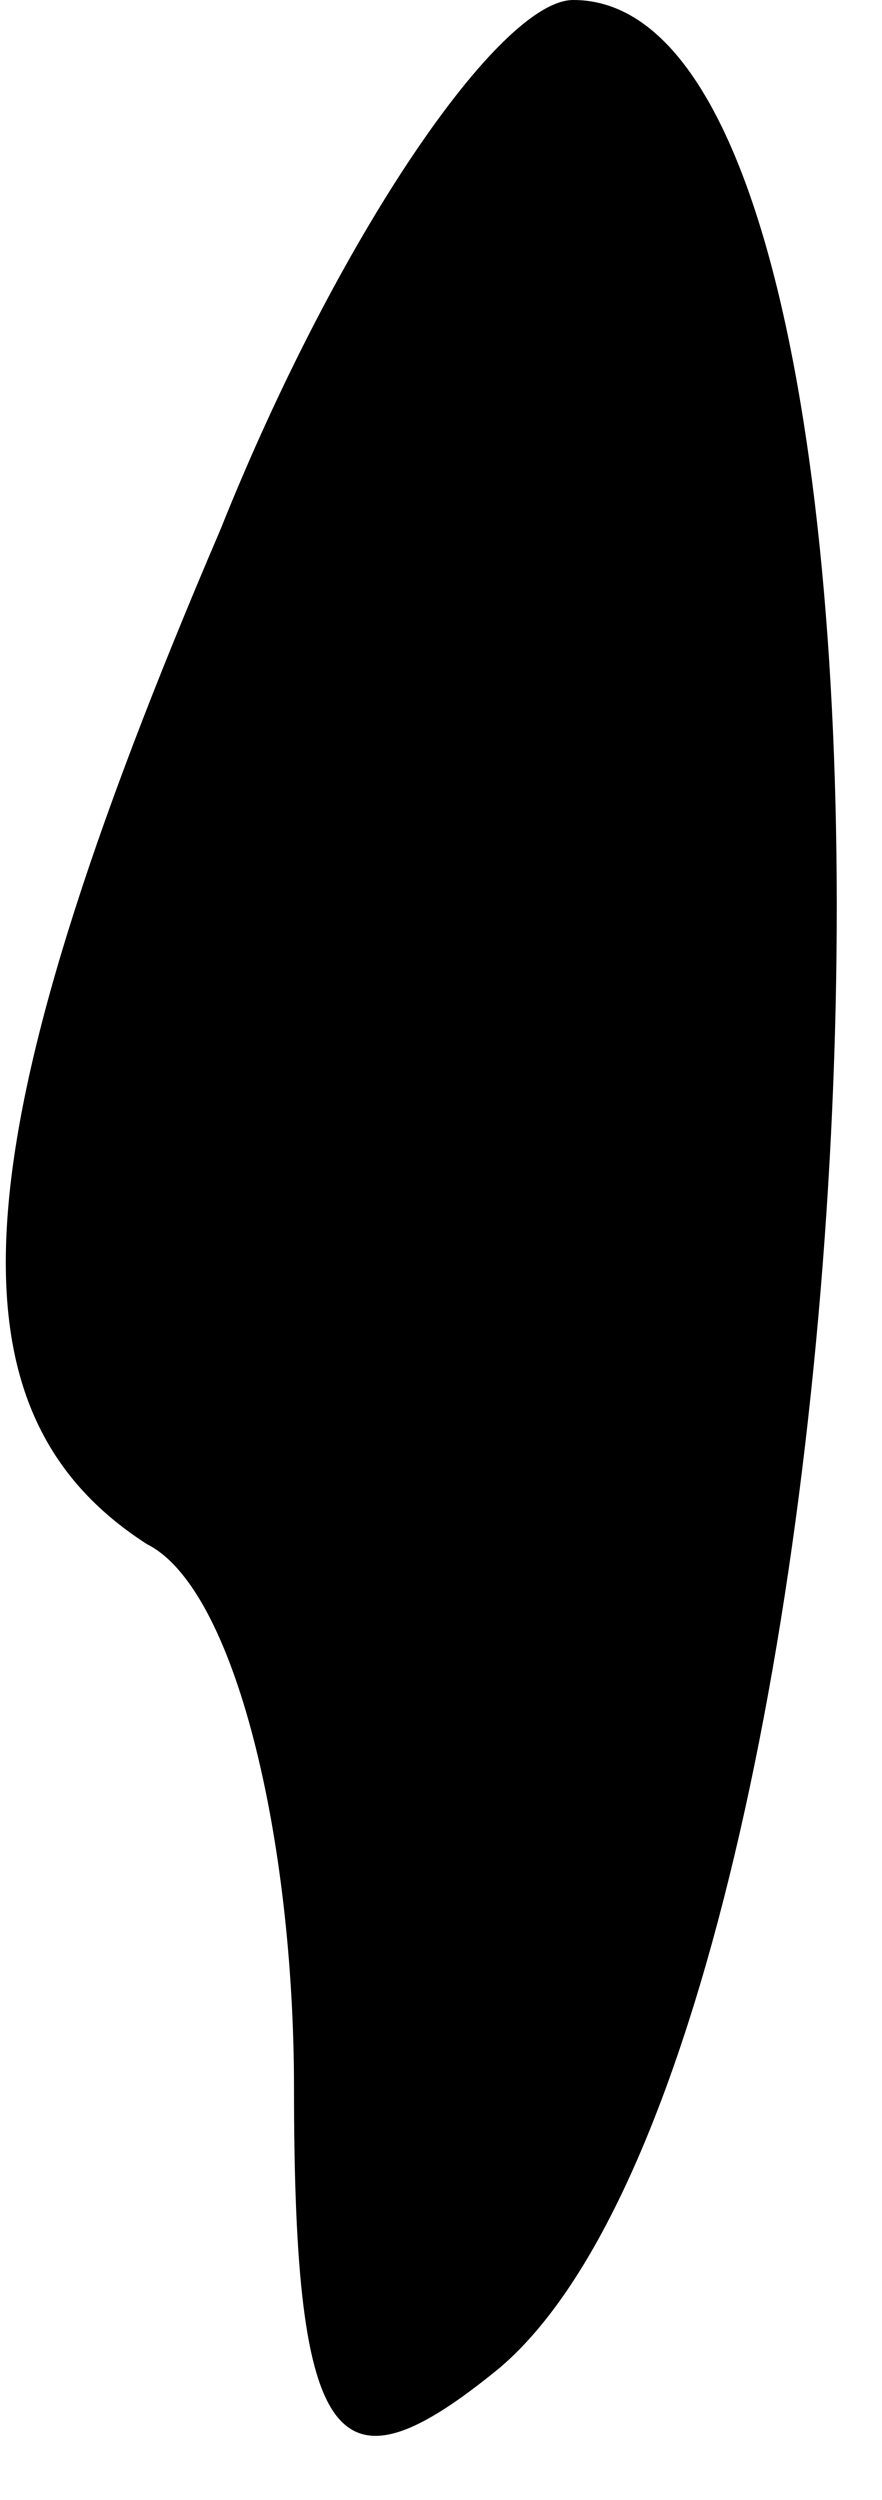 <?xml version="1.0" standalone="no"?>
<!DOCTYPE svg PUBLIC "-//W3C//DTD SVG 20010904//EN"
 "http://www.w3.org/TR/2001/REC-SVG-20010904/DTD/svg10.dtd">
<svg version="1.0" xmlns="http://www.w3.org/2000/svg"
 width="6pt" height="17pt" viewBox="0 0 6 17"
 preserveAspectRatio="xMidYMid meet">
<g transform="translate(0,17) scale(0.1,-0.1)"
fill="#000000" stroke="none">
<path fill="#000000" stroke="none" d="M15 134 c-18 -42 -19 -60 -5 -69 6 -3
10 -20 10 -37 0 -25 3 -28 14 -19 27 23 32 161 5 161 -5 0 -16 -16 -24 -36z"/>
</g>
</svg>

